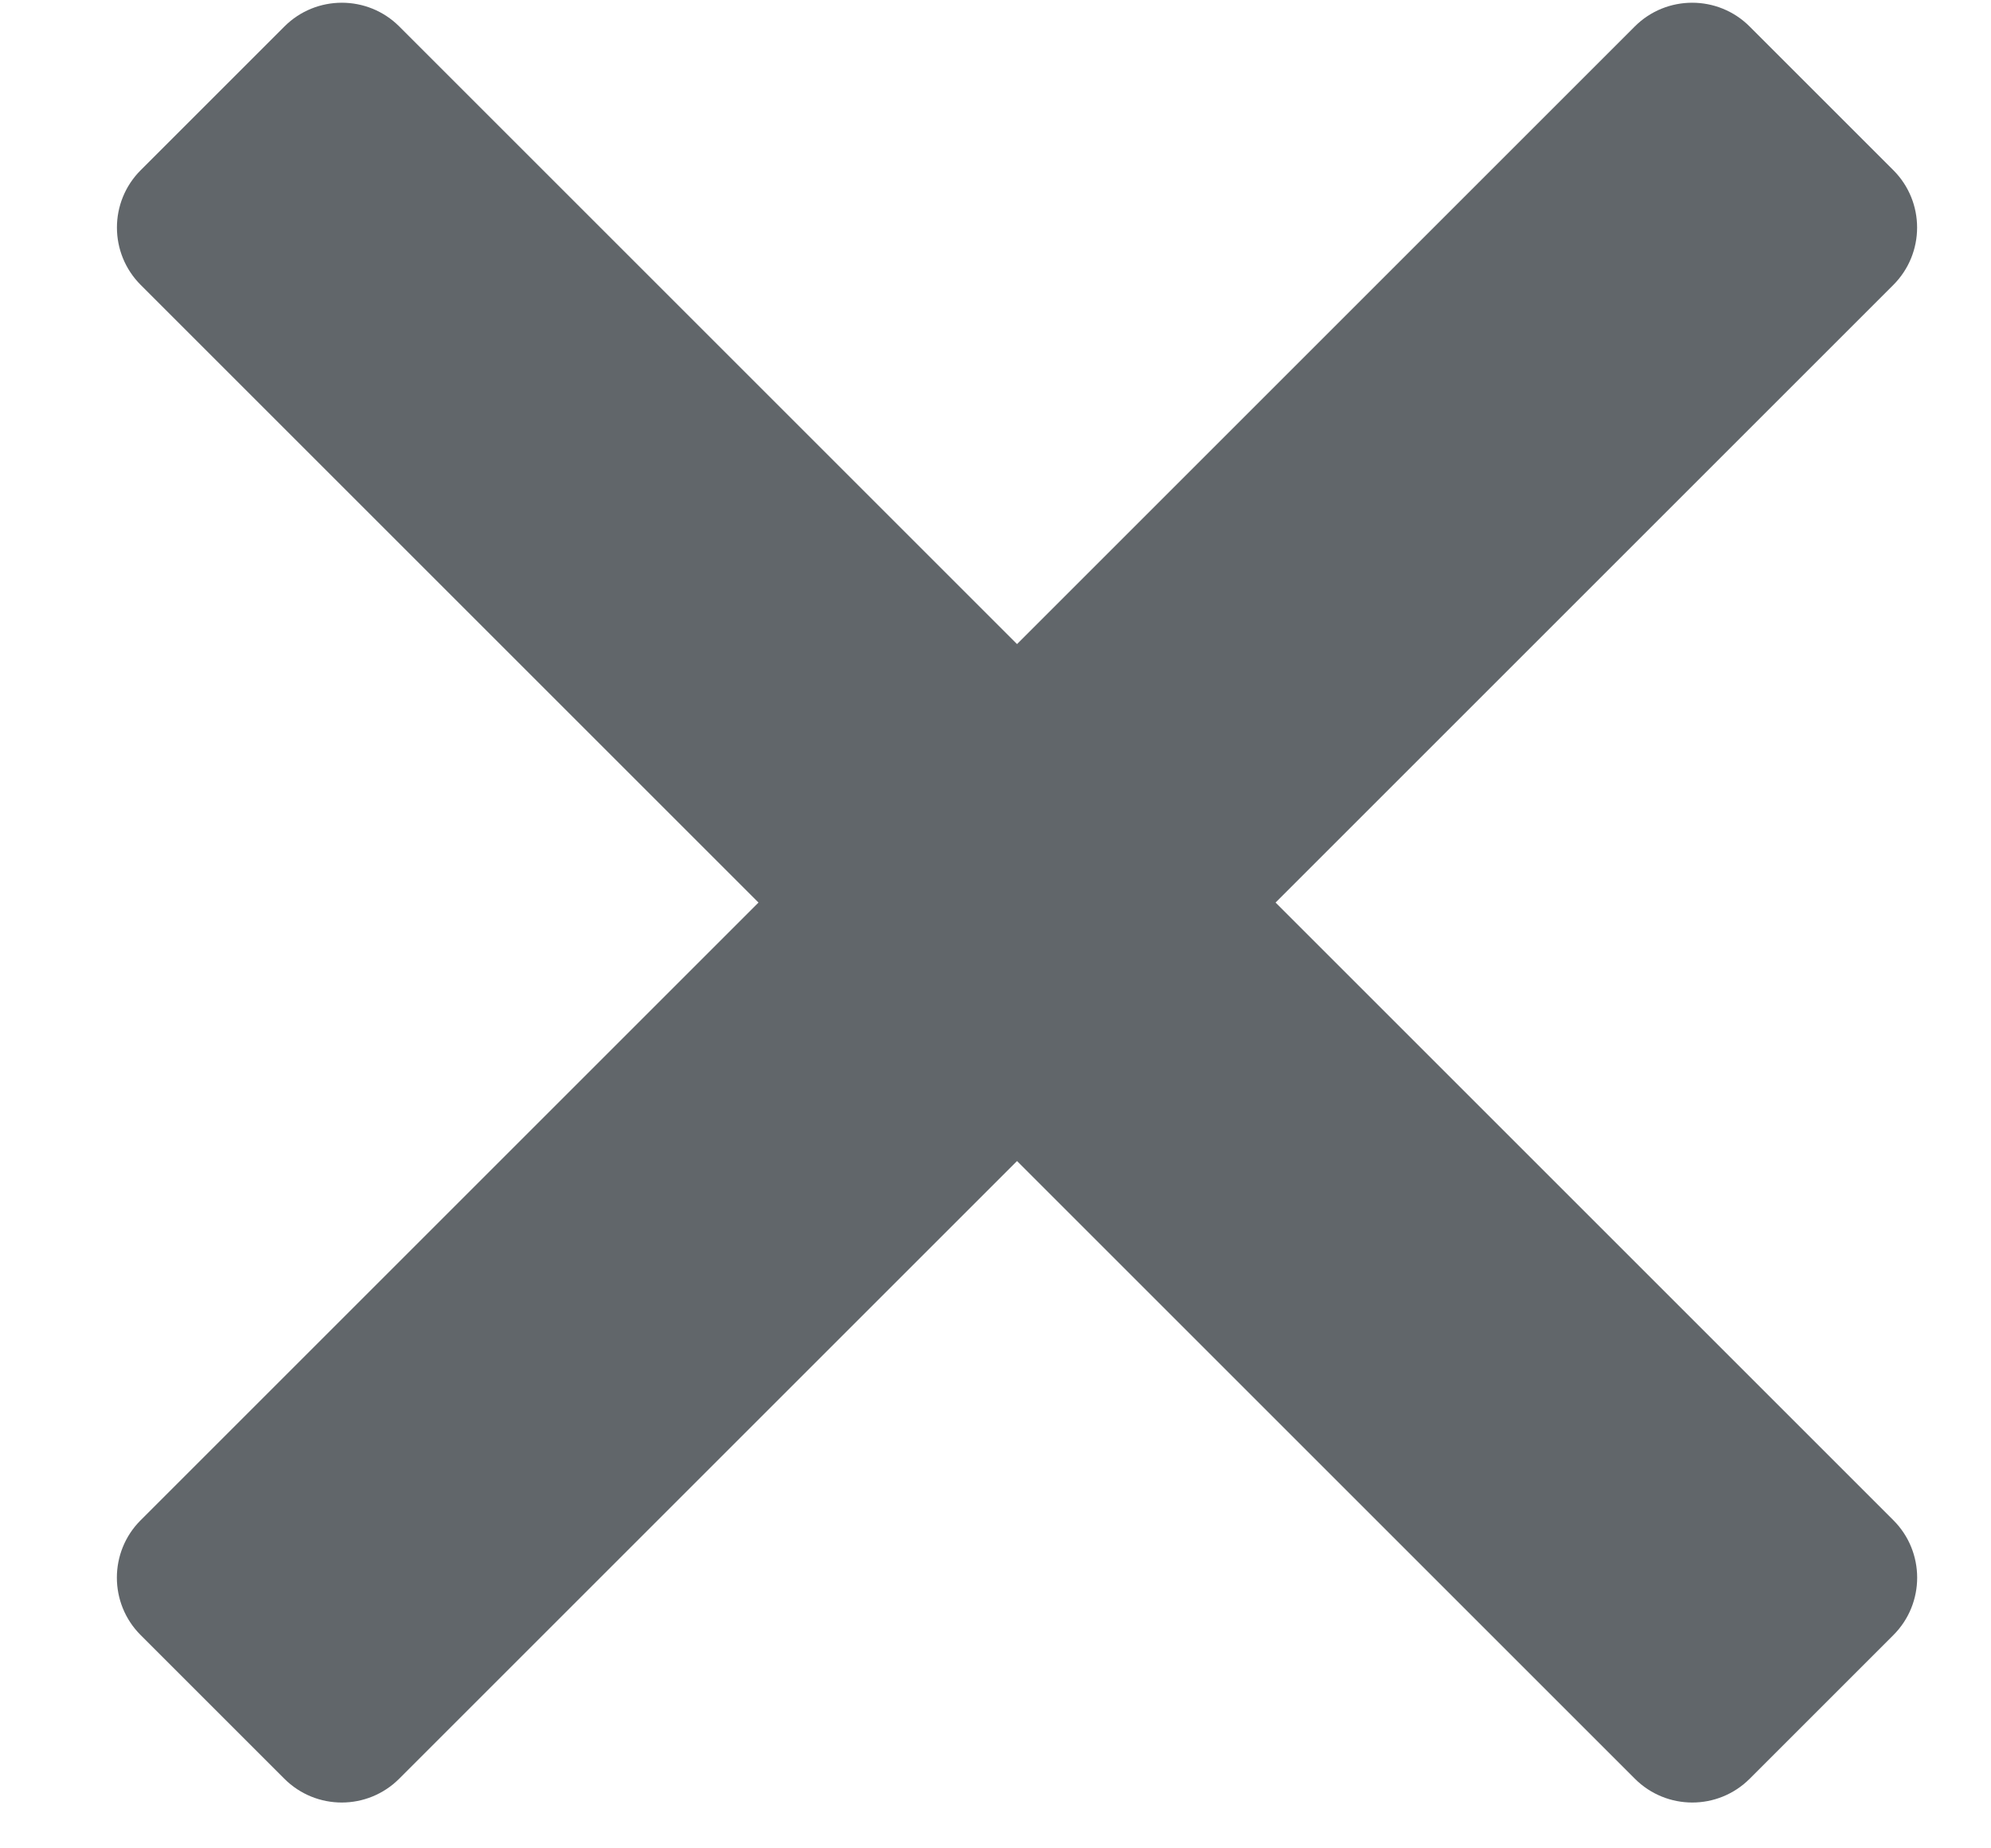 <svg width="14px" height="13px" viewBox="0 0 14 13" version="1.1" xmlns="http://www.w3.org/2000/svg" xmlns:xlink="http://www.w3.org/1999/xlink">
    <g id="Page-1" stroke="none" stroke-width="1" fill="none" fill-rule="evenodd">
        <g id="Docs---Mobile---Alt-1" transform="translate(-314, -25)" fill="#61666A">
            <g id="bars" transform="translate(309, 19)">
                <g id="close" transform="translate(12, 12.5) rotate(-315) translate(-12, -12.5) translate(4, 4)">
                    <path d="M0.571,9.571 L15.429,9.571 C15.744,9.571 16,9.316 16,9 L16,7.571 C16,7.256 15.744,7 15.429,7 L0.571,7 C0.256,7 0,7.256 0,7.571 L0,9 C0,9.316 0.256,9.571 0.571,9.571 Z" id="Path"></path>
                    <path d="M0.571,9.571 L15.429,9.571 C15.744,9.571 16,9.316 16,9 L16,7.571 C16,7.256 15.744,7 15.429,7 L0.571,7 C0.256,7 0,7.256 0,7.571 L0,9 C0,9.316 0.256,9.571 0.571,9.571 Z" id="Path" transform="translate(8, 8.286) rotate(-90) translate(-8, -8.286) "></path>
                </g>
            </g>
        </g>
    </g>
</svg>
